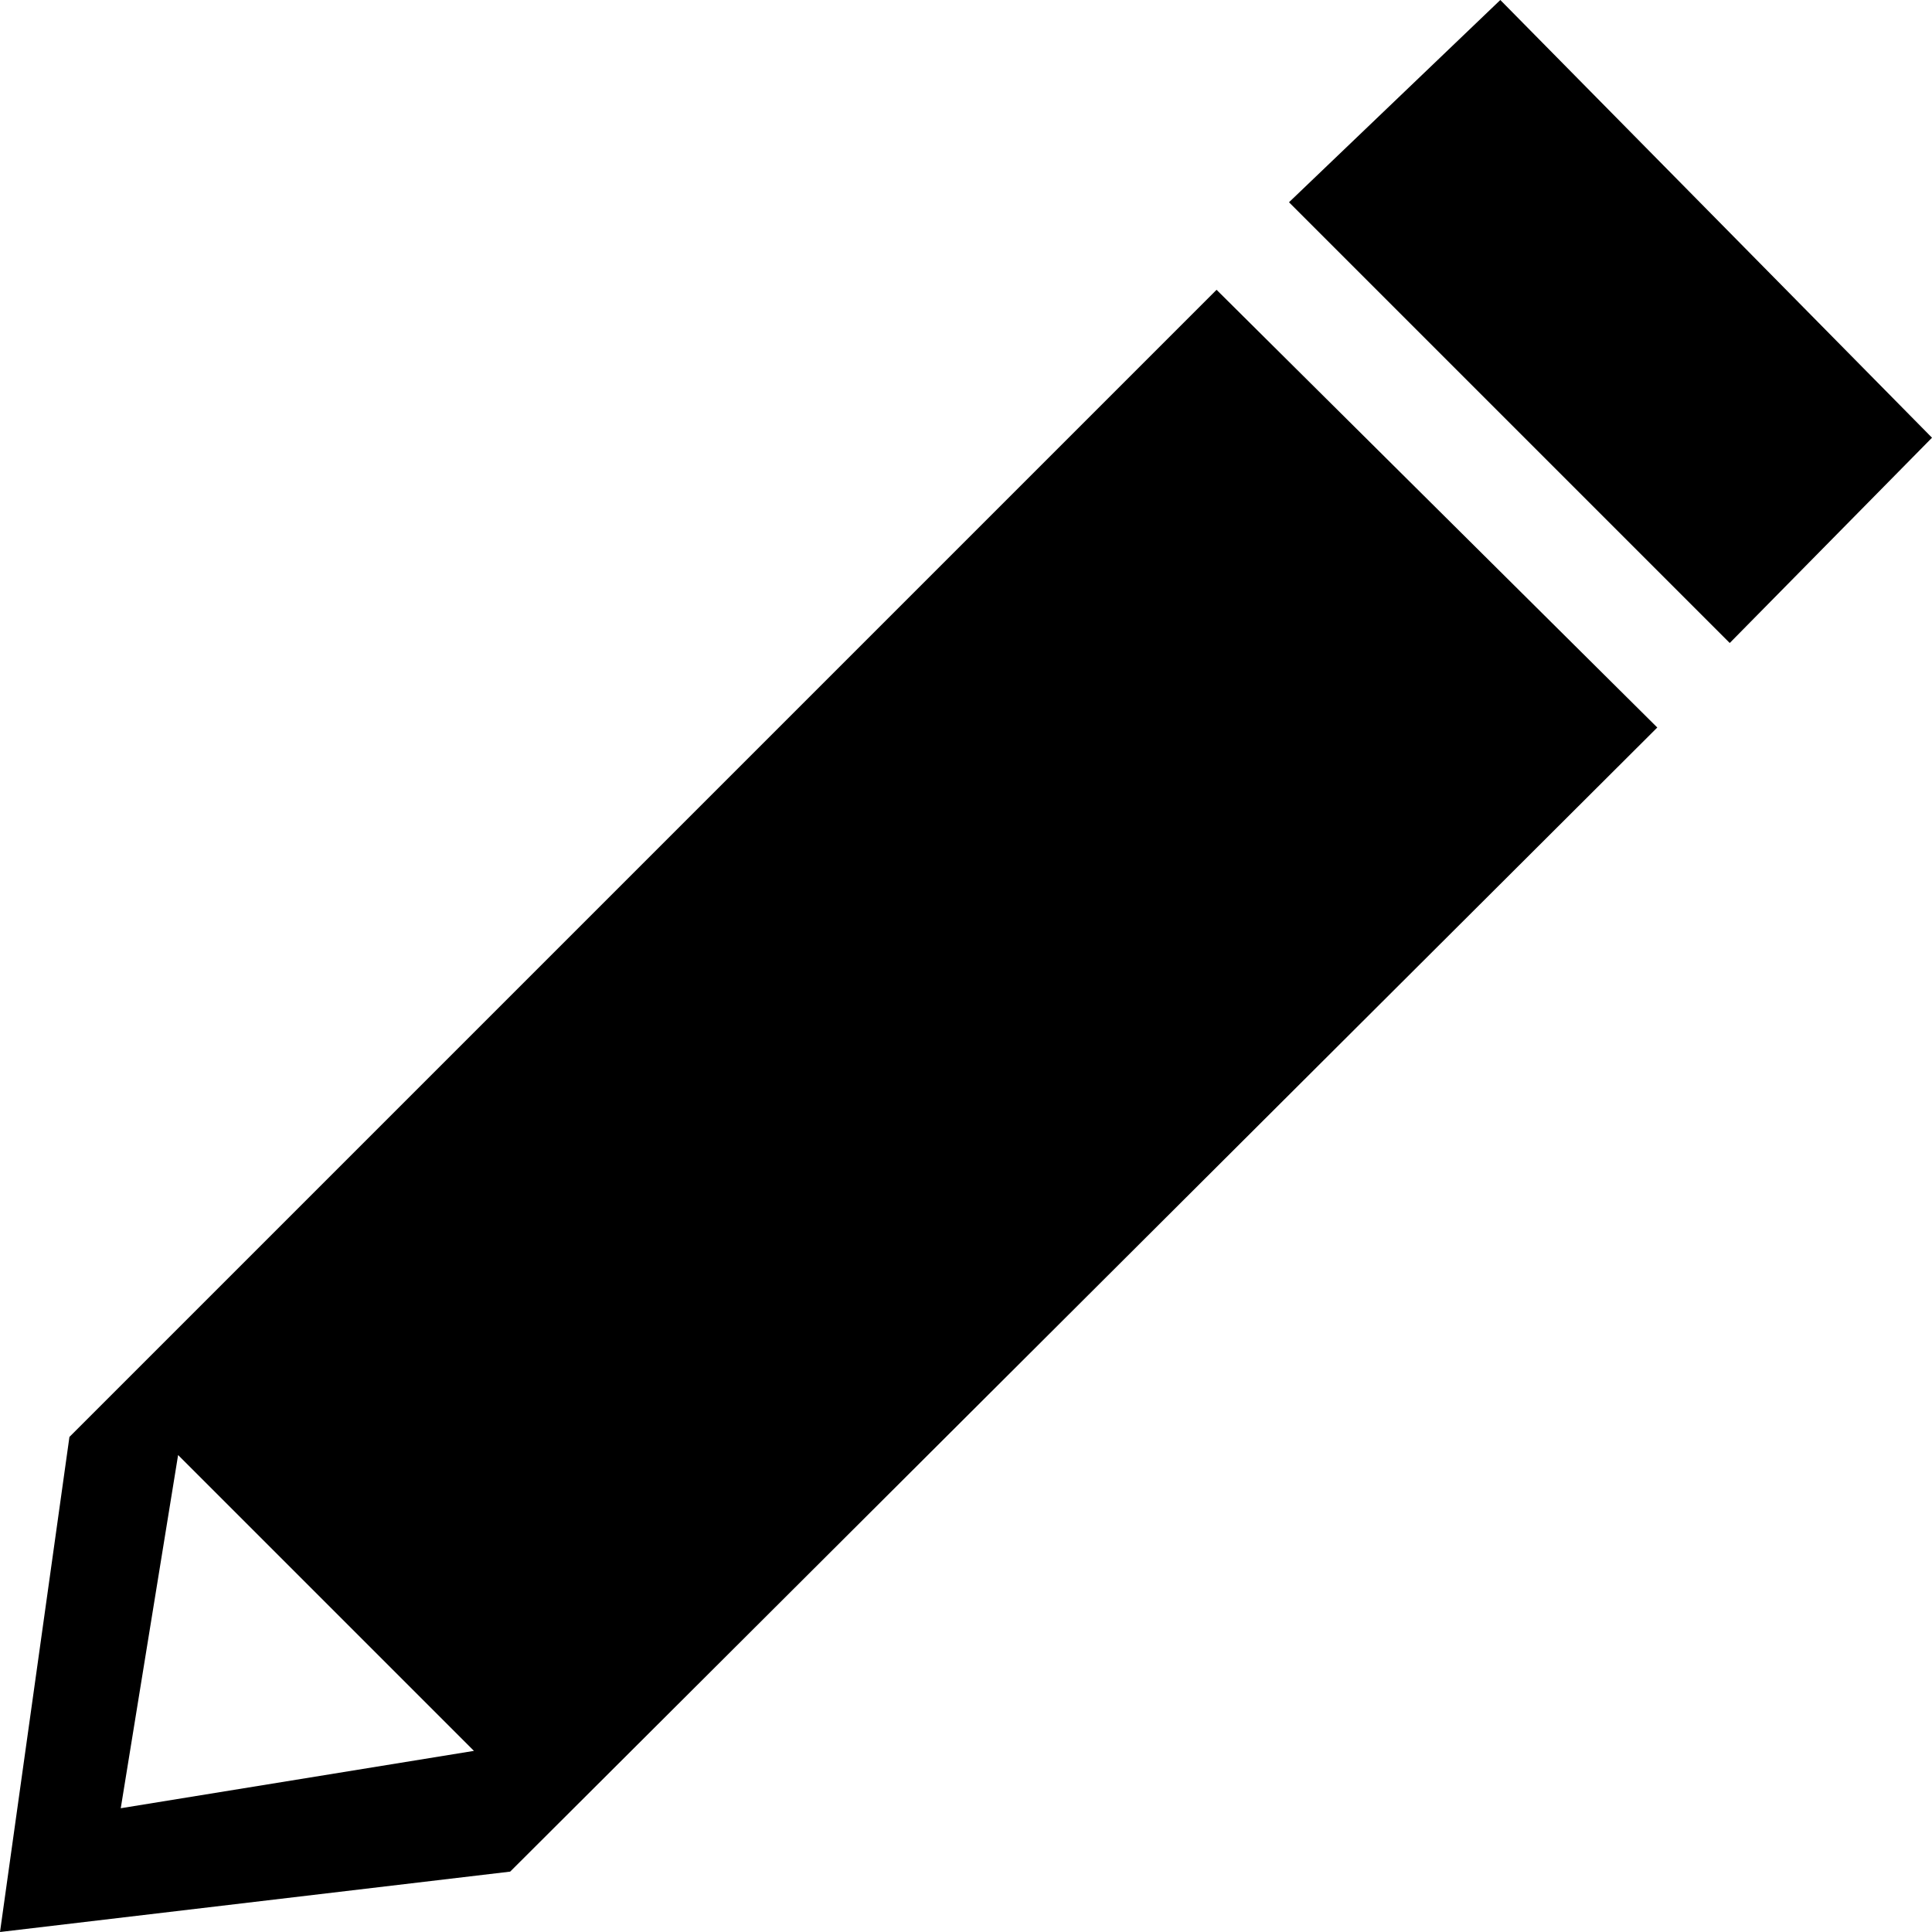 <svg aria-hidden="true" width="64" height="64" viewBox="0 0 64 64"><polygon points="42.7 6.7 57.3 21.3 64 14.5 49.7 0 "/><path d="M40.3 9.6l-38 38L0 64l16.9-2 38-37.9L40.3 9.6zM4 59.9l1.9-11.7 9.8 9.8L4 59.9z"/></svg>
